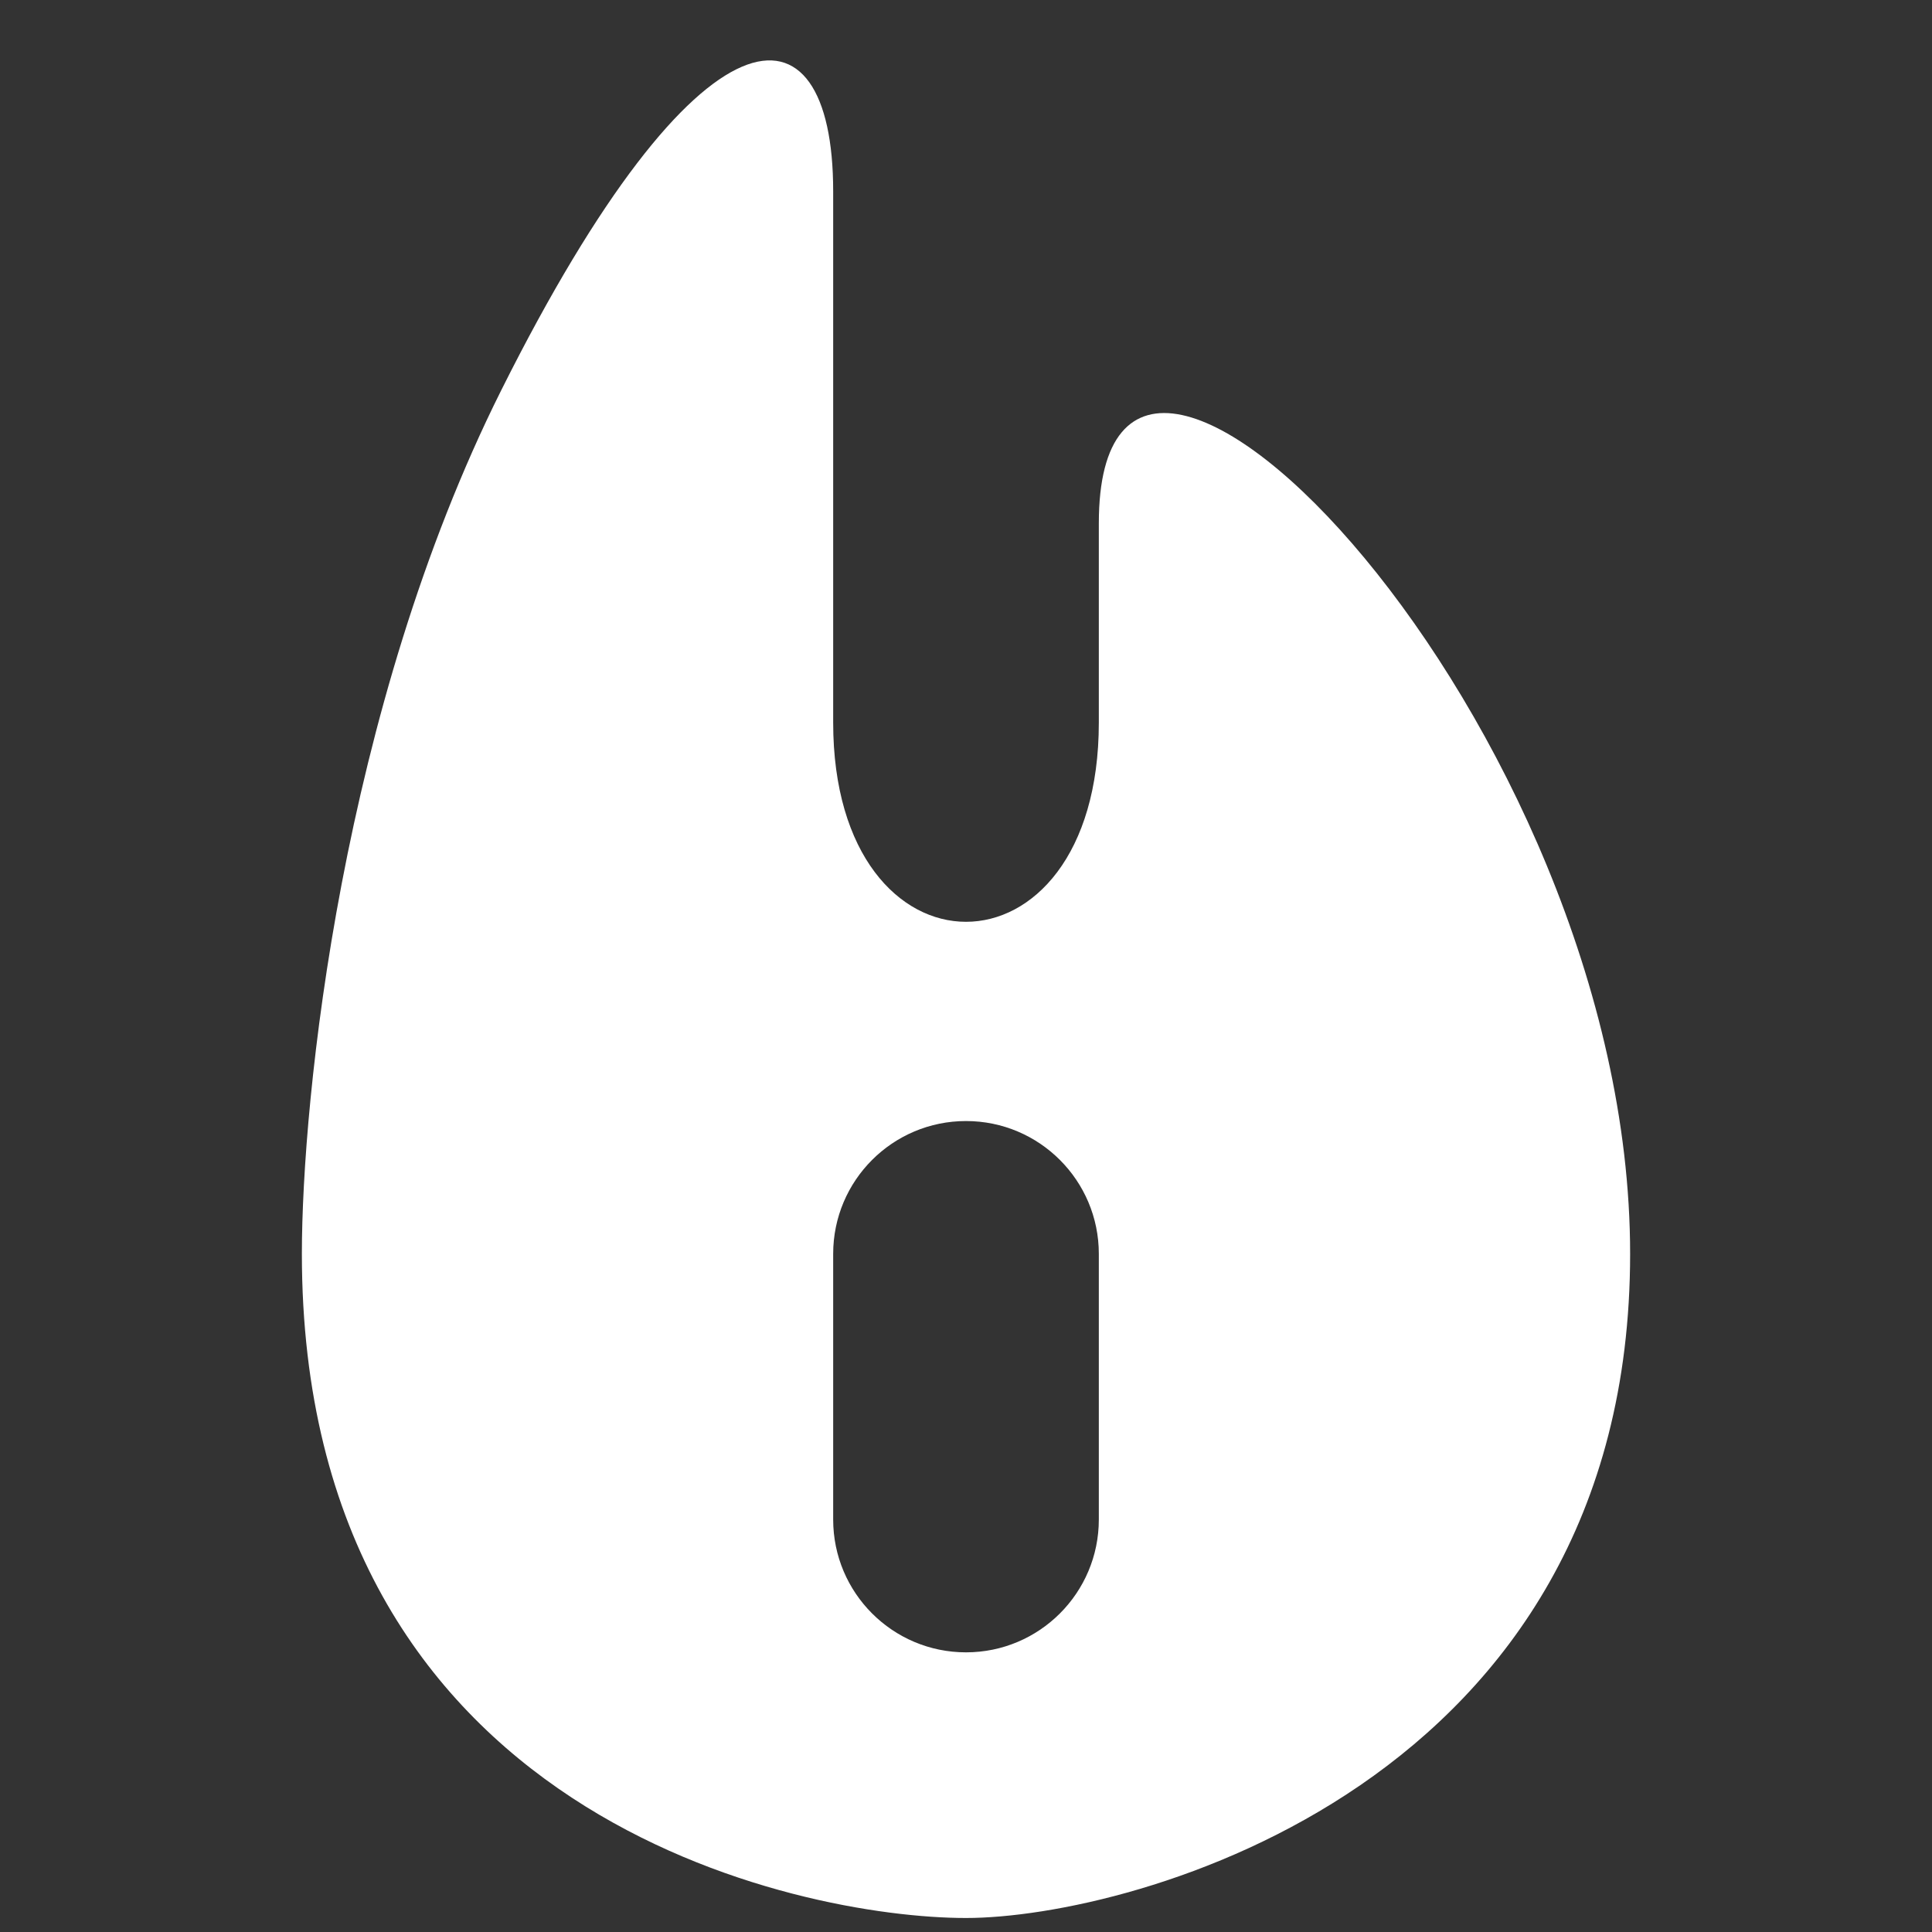 <svg width="32" height="32" viewBox="0 0 32 32" fill="none" xmlns="http://www.w3.org/2000/svg">
<rect x="0" y="0" width="32" height="32" fill="#333333" stroke="none"/>
<path fill-rule="evenodd" clip-rule="evenodd" d="M5 20.768C5 18.201 5.66 11.748 8.3 6.468C11.6 -0.132 13.8 -0.132 13.8 3.168V11.968C13.8 14.168 14.9 15.268 16 15.268C17.1 15.268 18.2 14.168 18.2 11.968V8.668C18.2 2.867 27 11.967 27 20.768C27 29.568 18.75 31.768 16 31.768C13.25 31.768 5 30.117 5 20.768ZM16 18.568C14.785 18.568 13.8 19.553 13.8 20.768V25.168C13.8 26.383 14.785 27.368 16 27.368C17.215 27.368 18.2 26.383 18.2 25.168V20.768C18.2 19.553 17.215 18.568 16 18.568Z" fill="white"/>
</svg>
